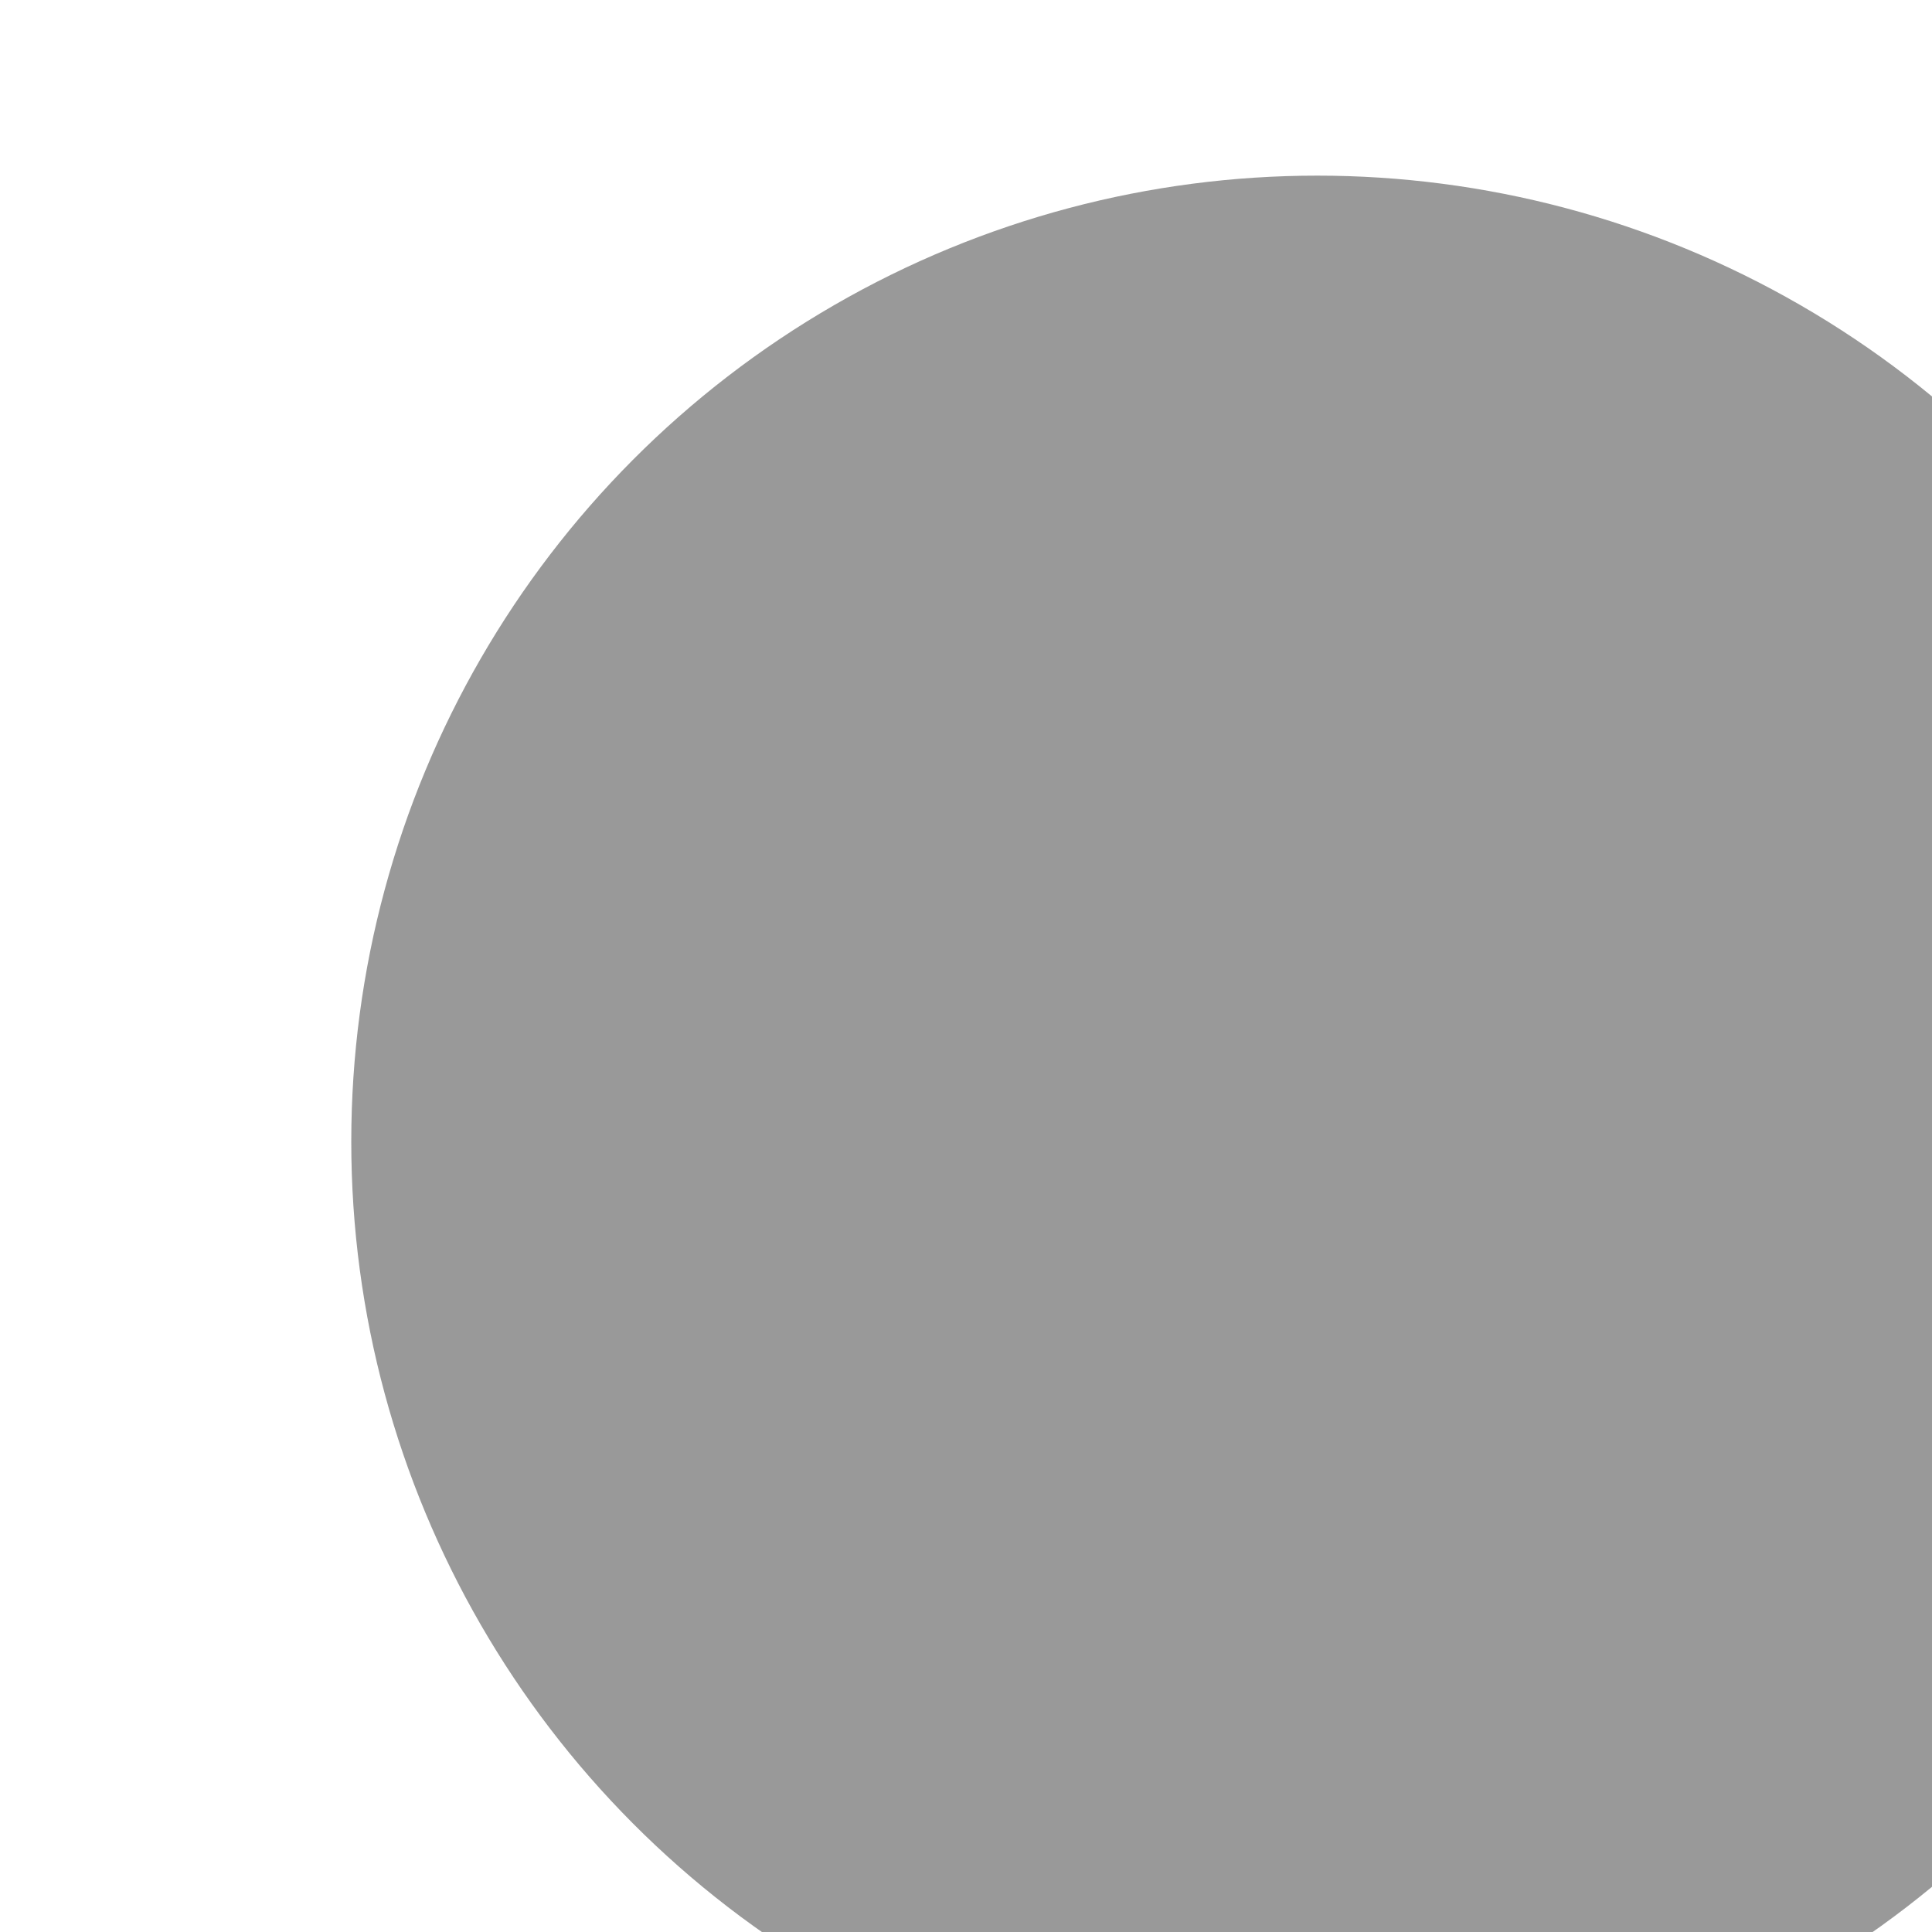 <svg xmlns="http://www.w3.org/2000/svg" width="220" height="220" viewBox="0 0 220 220" fill="none">
  <g opacity="0.4" filter="url(#filter0_ii_10209_79)">
    <circle cx="110" cy="110" r="110" fill="black"/>
  </g>
  <defs>
    <filter id="filter0_ii_10209_79" x="0" y="0" width="240" height="240" filterUnits="userSpaceOnUse" color-interpolation-filters="sRGB">
      <feFlood flood-opacity="0" result="BackgroundImageFix"/>
      <feBlend mode="normal" in="SourceGraphic" in2="BackgroundImageFix" result="shape"/>
      <feColorMatrix in="SourceAlpha" type="matrix" values="0 0 0 0 0 0 0 0 0 0 0 0 0 0 0 0 0 0 127 0" result="hardAlpha"/>
      <feOffset dx="20"/>
      <feGaussianBlur stdDeviation="10"/>
      <feComposite in2="hardAlpha" operator="arithmetic" k2="-1" k3="1"/>
      <feColorMatrix type="matrix" values="0 0 0 0 0.282 0 0 0 0 0.808 0 0 0 0 1 0 0 0 1 0"/>
      <feBlend mode="normal" in2="shape" result="effect1_innerShadow_10209_79"/>
      <feColorMatrix in="SourceAlpha" type="matrix" values="0 0 0 0 0 0 0 0 0 0 0 0 0 0 0 0 0 0 127 0" result="hardAlpha"/>
      <feOffset dx="20" dy="20"/>
      <feGaussianBlur stdDeviation="10"/>
      <feComposite in2="hardAlpha" operator="arithmetic" k2="-1" k3="1"/>
      <feColorMatrix type="matrix" values="0 0 0 0 1 0 0 0 0 0.82 0 0 0 0 0.173 0 0 0 1 0"/>
      <feBlend mode="normal" in2="effect1_innerShadow_10209_79" result="effect2_innerShadow_10209_79"/>
    </filter>
  </defs>
</svg>